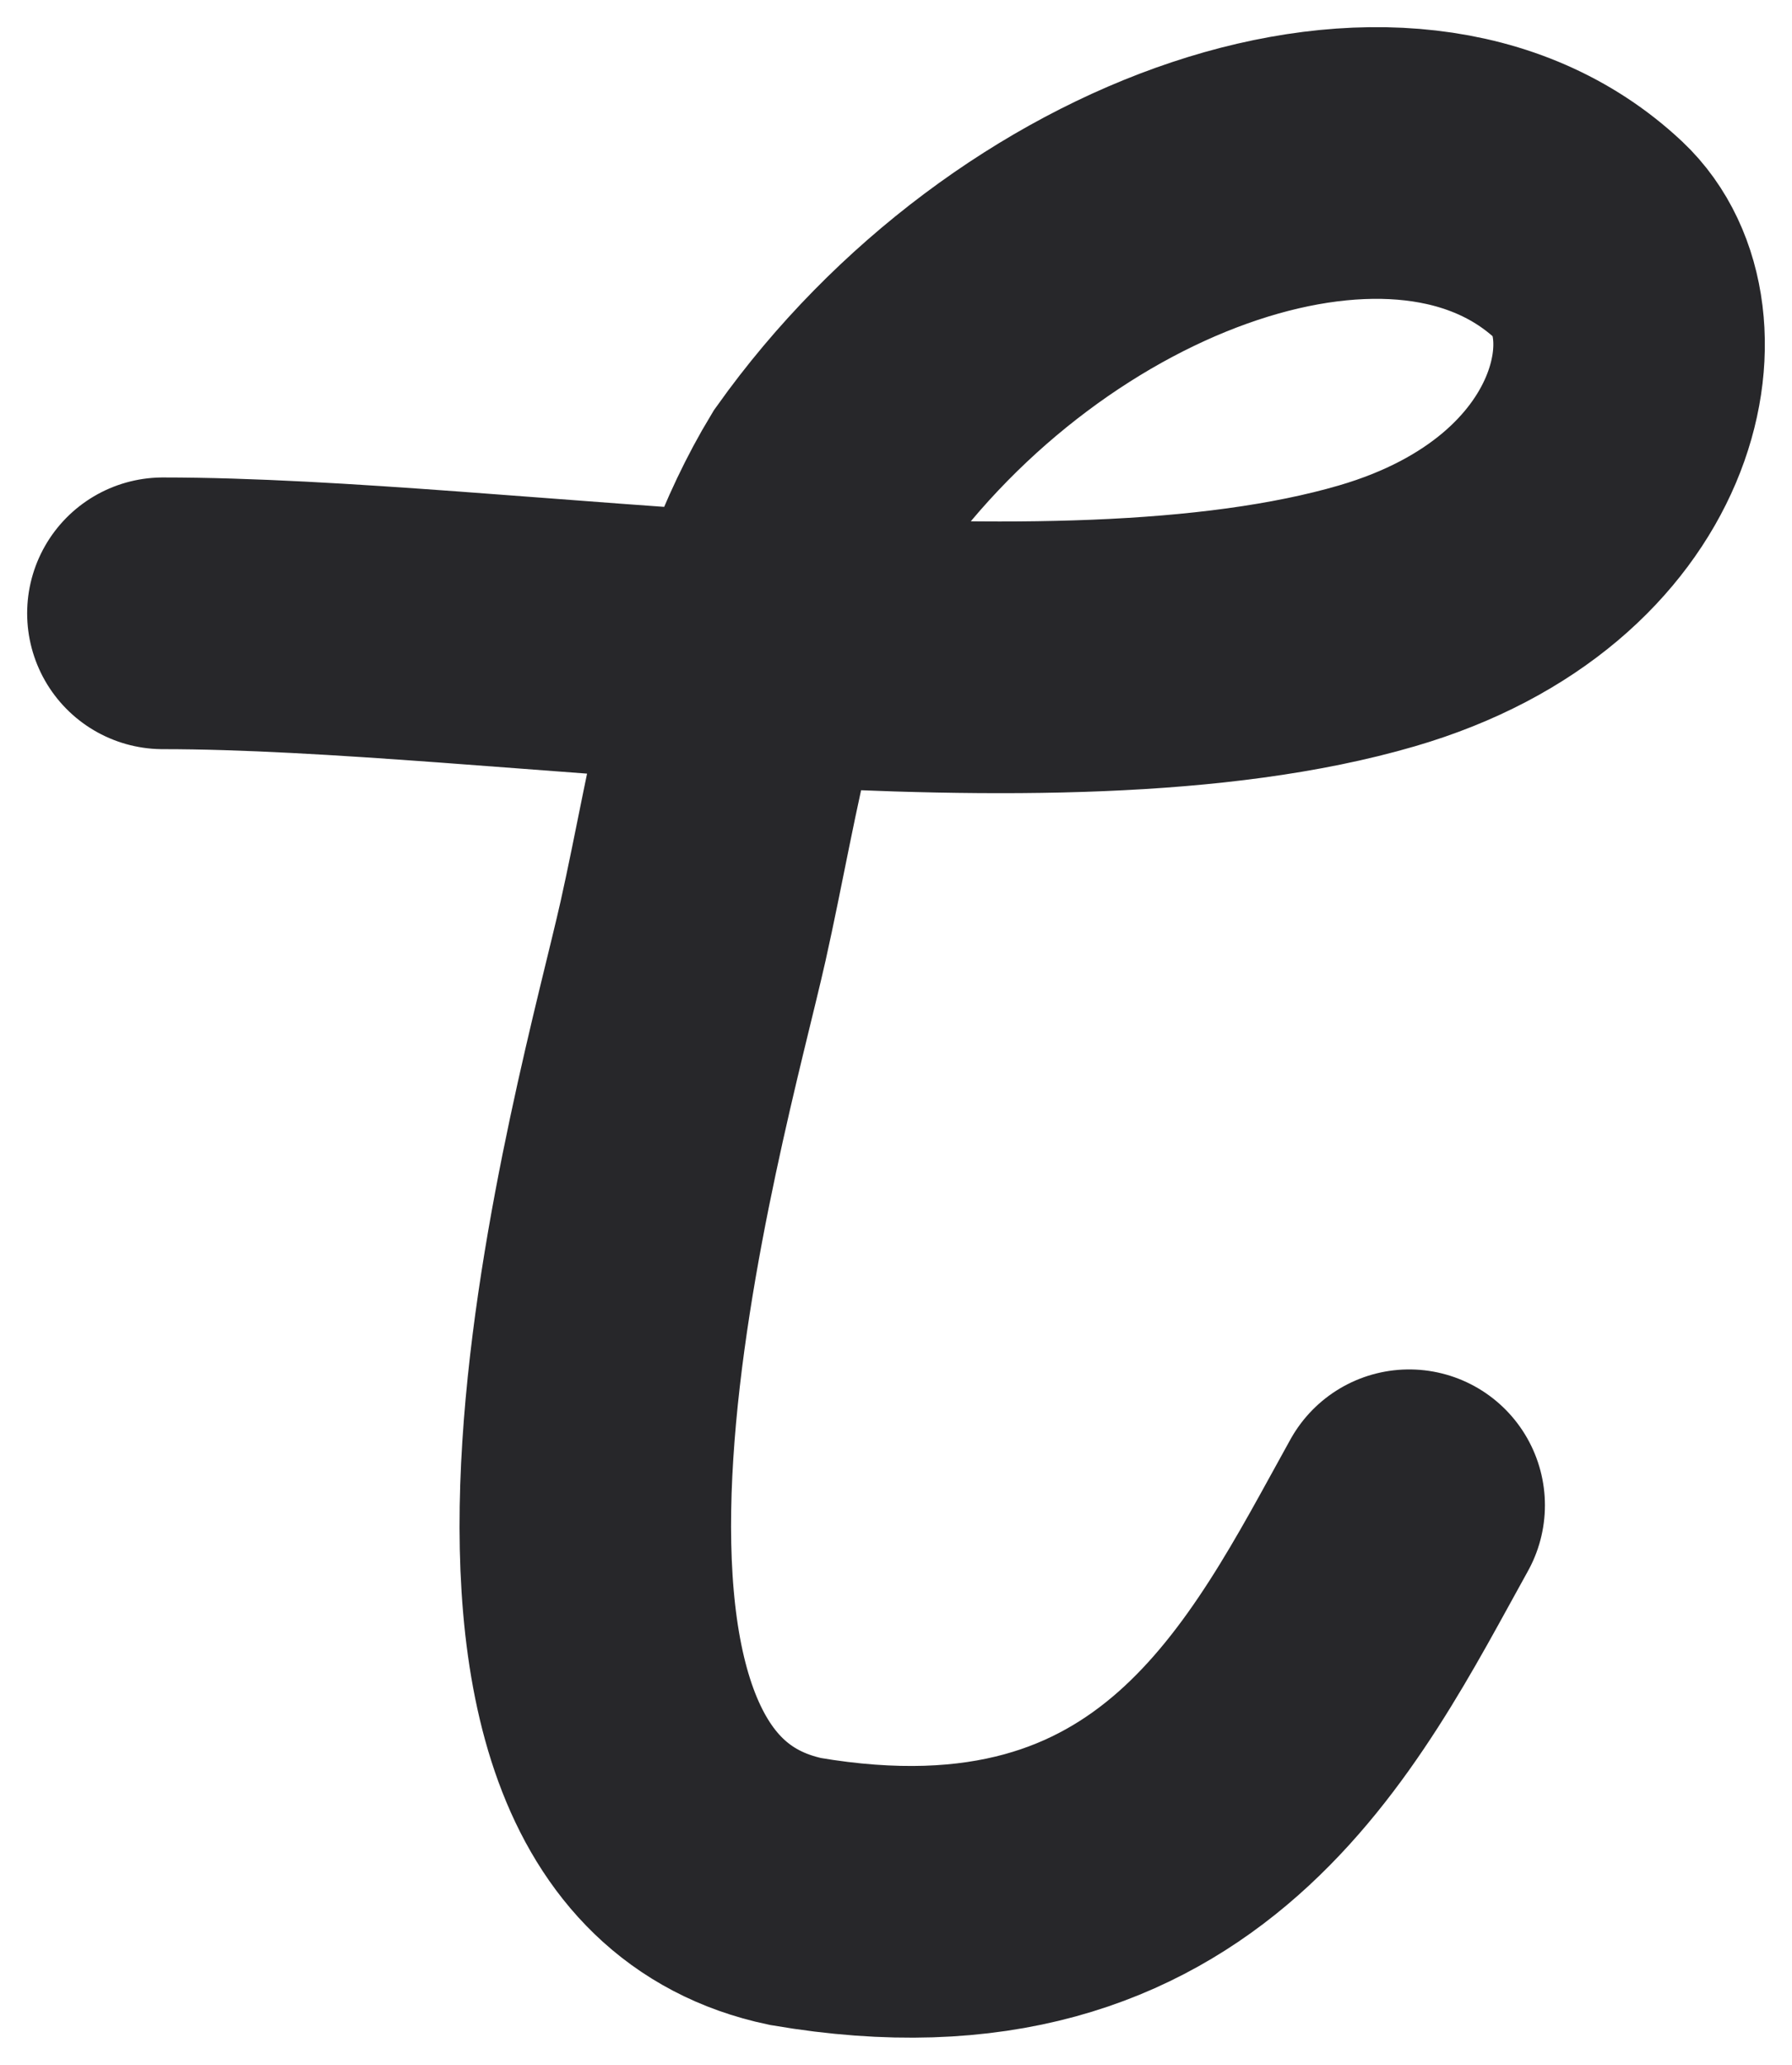 <svg width="33" height="38" viewBox="0 0 33 38" fill="none" xmlns="http://www.w3.org/2000/svg">
<path d="M3 11.287C9.213 11.287 19.374 13.078 25.356 11.334C30.075 9.958 30.826 5.89 29.262 4.423C25.861 1.233 18.961 3.695 15.237 8.924C13.738 11.4 13.364 14.451 12.762 17.139C12.032 20.393 8.188 33.448 14.65 34.81C21.768 36.023 24.026 31.164 25.95 27.702" stroke="#27272A" stroke-width="5" stroke-linecap="round"/>
</svg>
